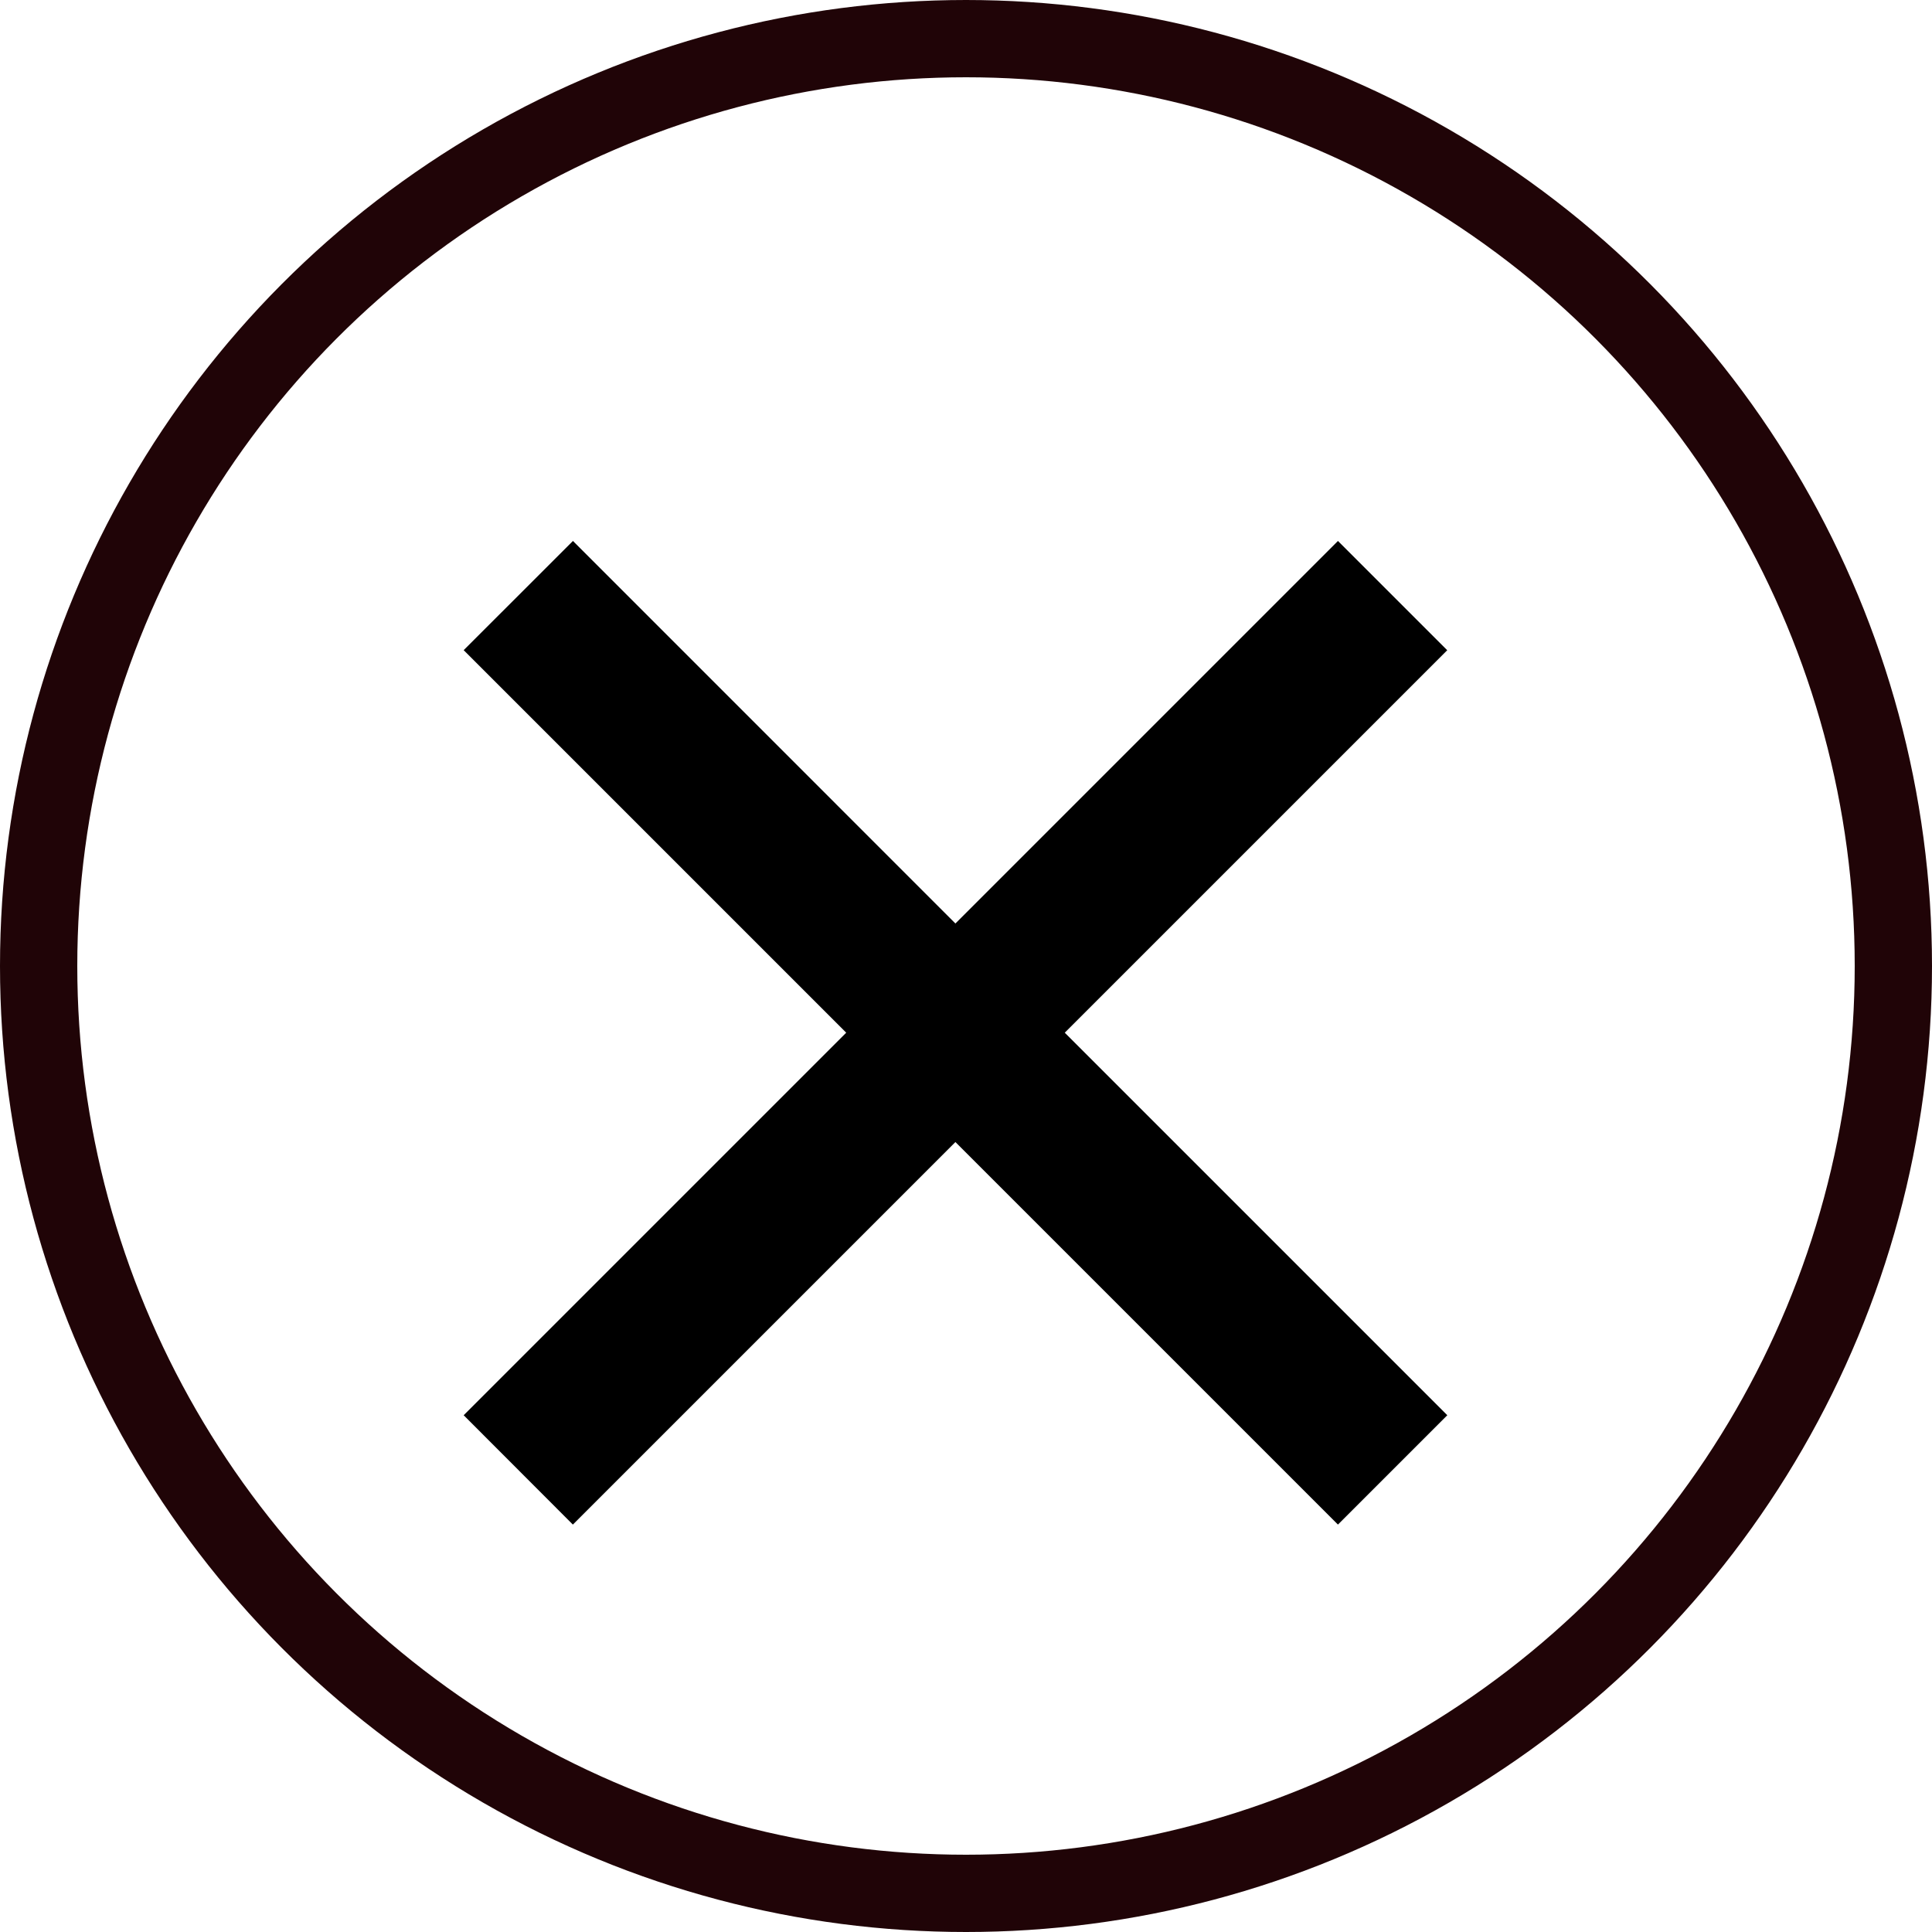 <svg id="close" xmlns="http://www.w3.org/2000/svg" width="25" height="25" viewBox="0 0 25 25">
  <g id="Ellipse_8" data-name="Ellipse 8" fill="rgba(255,255,255,0)" stroke="#200407" stroke-width="1">
    <circle cx="12.5" cy="12.5" r="12.5" stroke="none"/>
    <circle cx="12.5" cy="12.5" r="12" fill="none"/>
  </g>
  <g id="close-2" data-name="close" transform="translate(1 1)">
    <rect id="Rectangle_37" data-name="Rectangle 37" width="24" height="24" fill="rgba(255,255,255,0)"/>
    <path id="Path_44" data-name="Path 44" d="M12,10.587l4.95-4.95,1.414,1.414L13.415,12l4.95,4.95L16.95,18.365,12,13.415l-4.95,4.95L5.637,16.95,10.587,12l-4.95-4.95L7.051,5.637Z" transform="translate(-0.637 0.363)"/>
  </g>
</svg>

